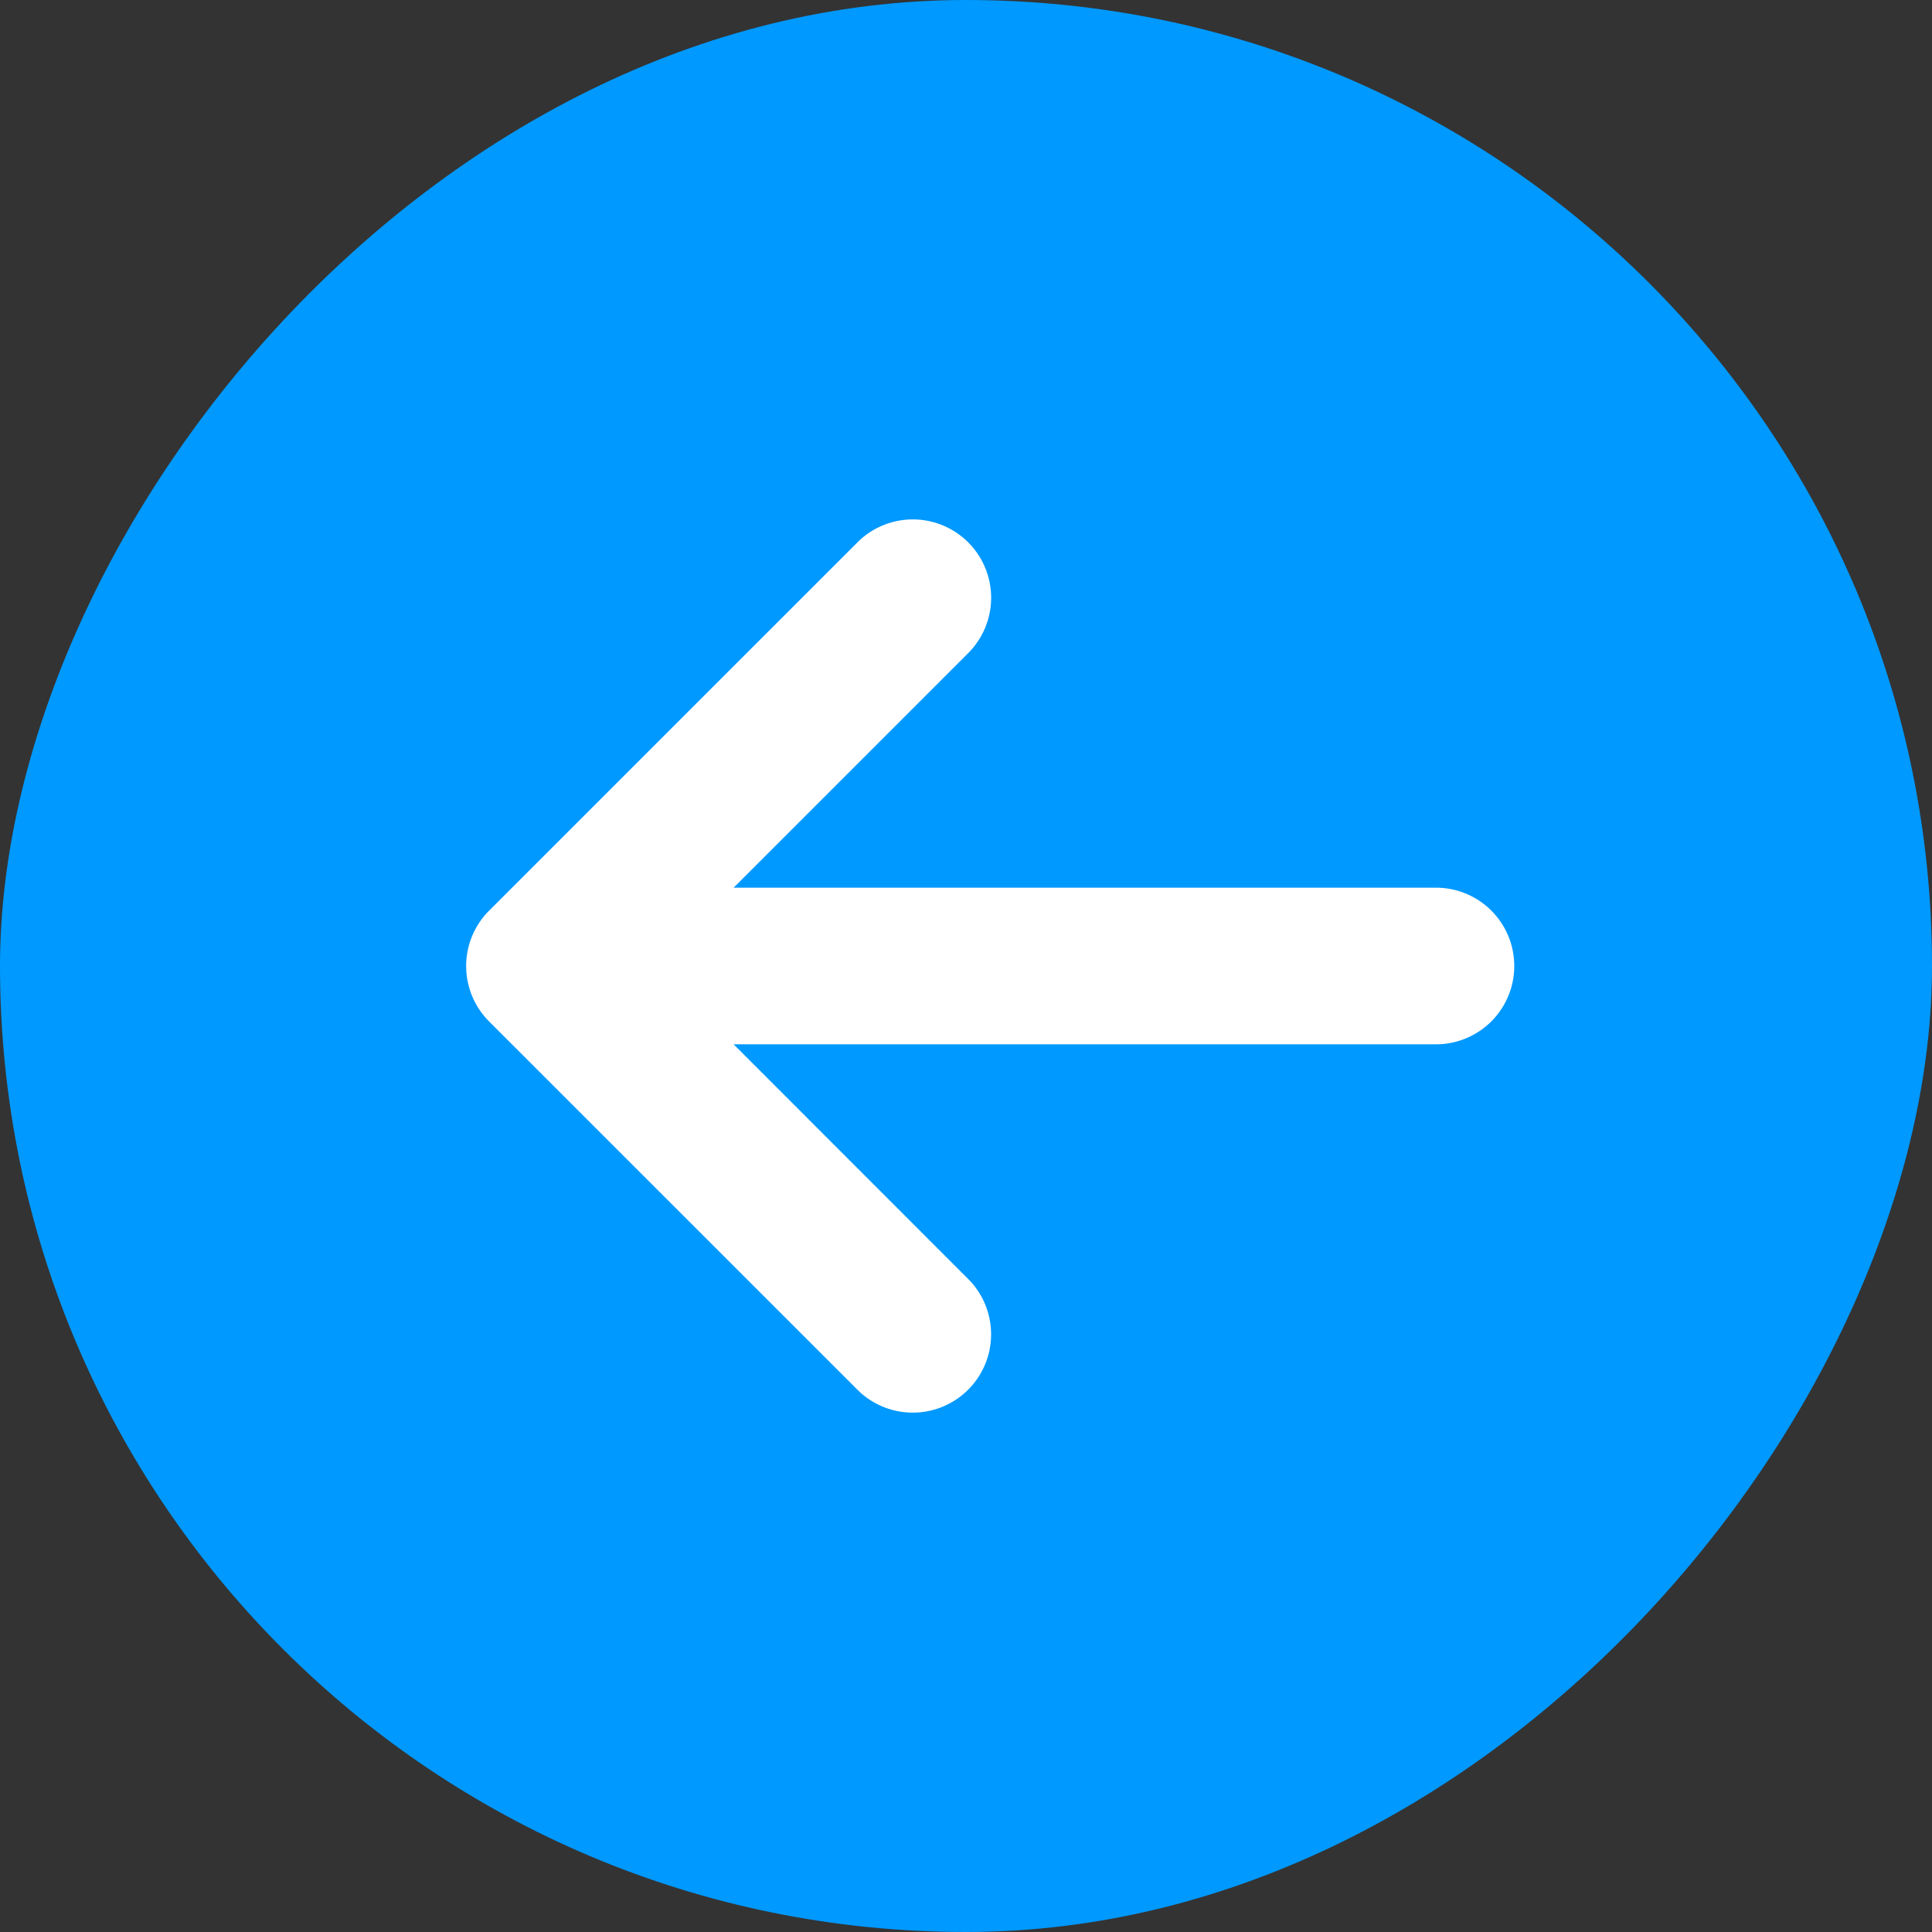 <svg xmlns="http://www.w3.org/2000/svg" width="37" height="37" viewBox="0 0 37 37">
    <rect x="0" y="0" width="37" height="37" fill="#333333" stroke="none"/>
    <g fill="none" fill-rule="evenodd">
        <rect width="37" height="37" fill="#09F" rx="18.5" transform="matrix(-1 0 0 1 37 0)"/>
        <path fill="#FFF" d="M14.05 20H27.5a1.5 1.5 0 0 0 0-3H14.05l4.51-4.51a1.5 1.5 0 0 0-2.12-2.122L9.367 17.44a1.5 1.5 0 0 0 0 2.122l7.071 7.07a1.5 1.5 0 0 0 2.122-2.12L14.05 20z"/>
    </g>
</svg>
